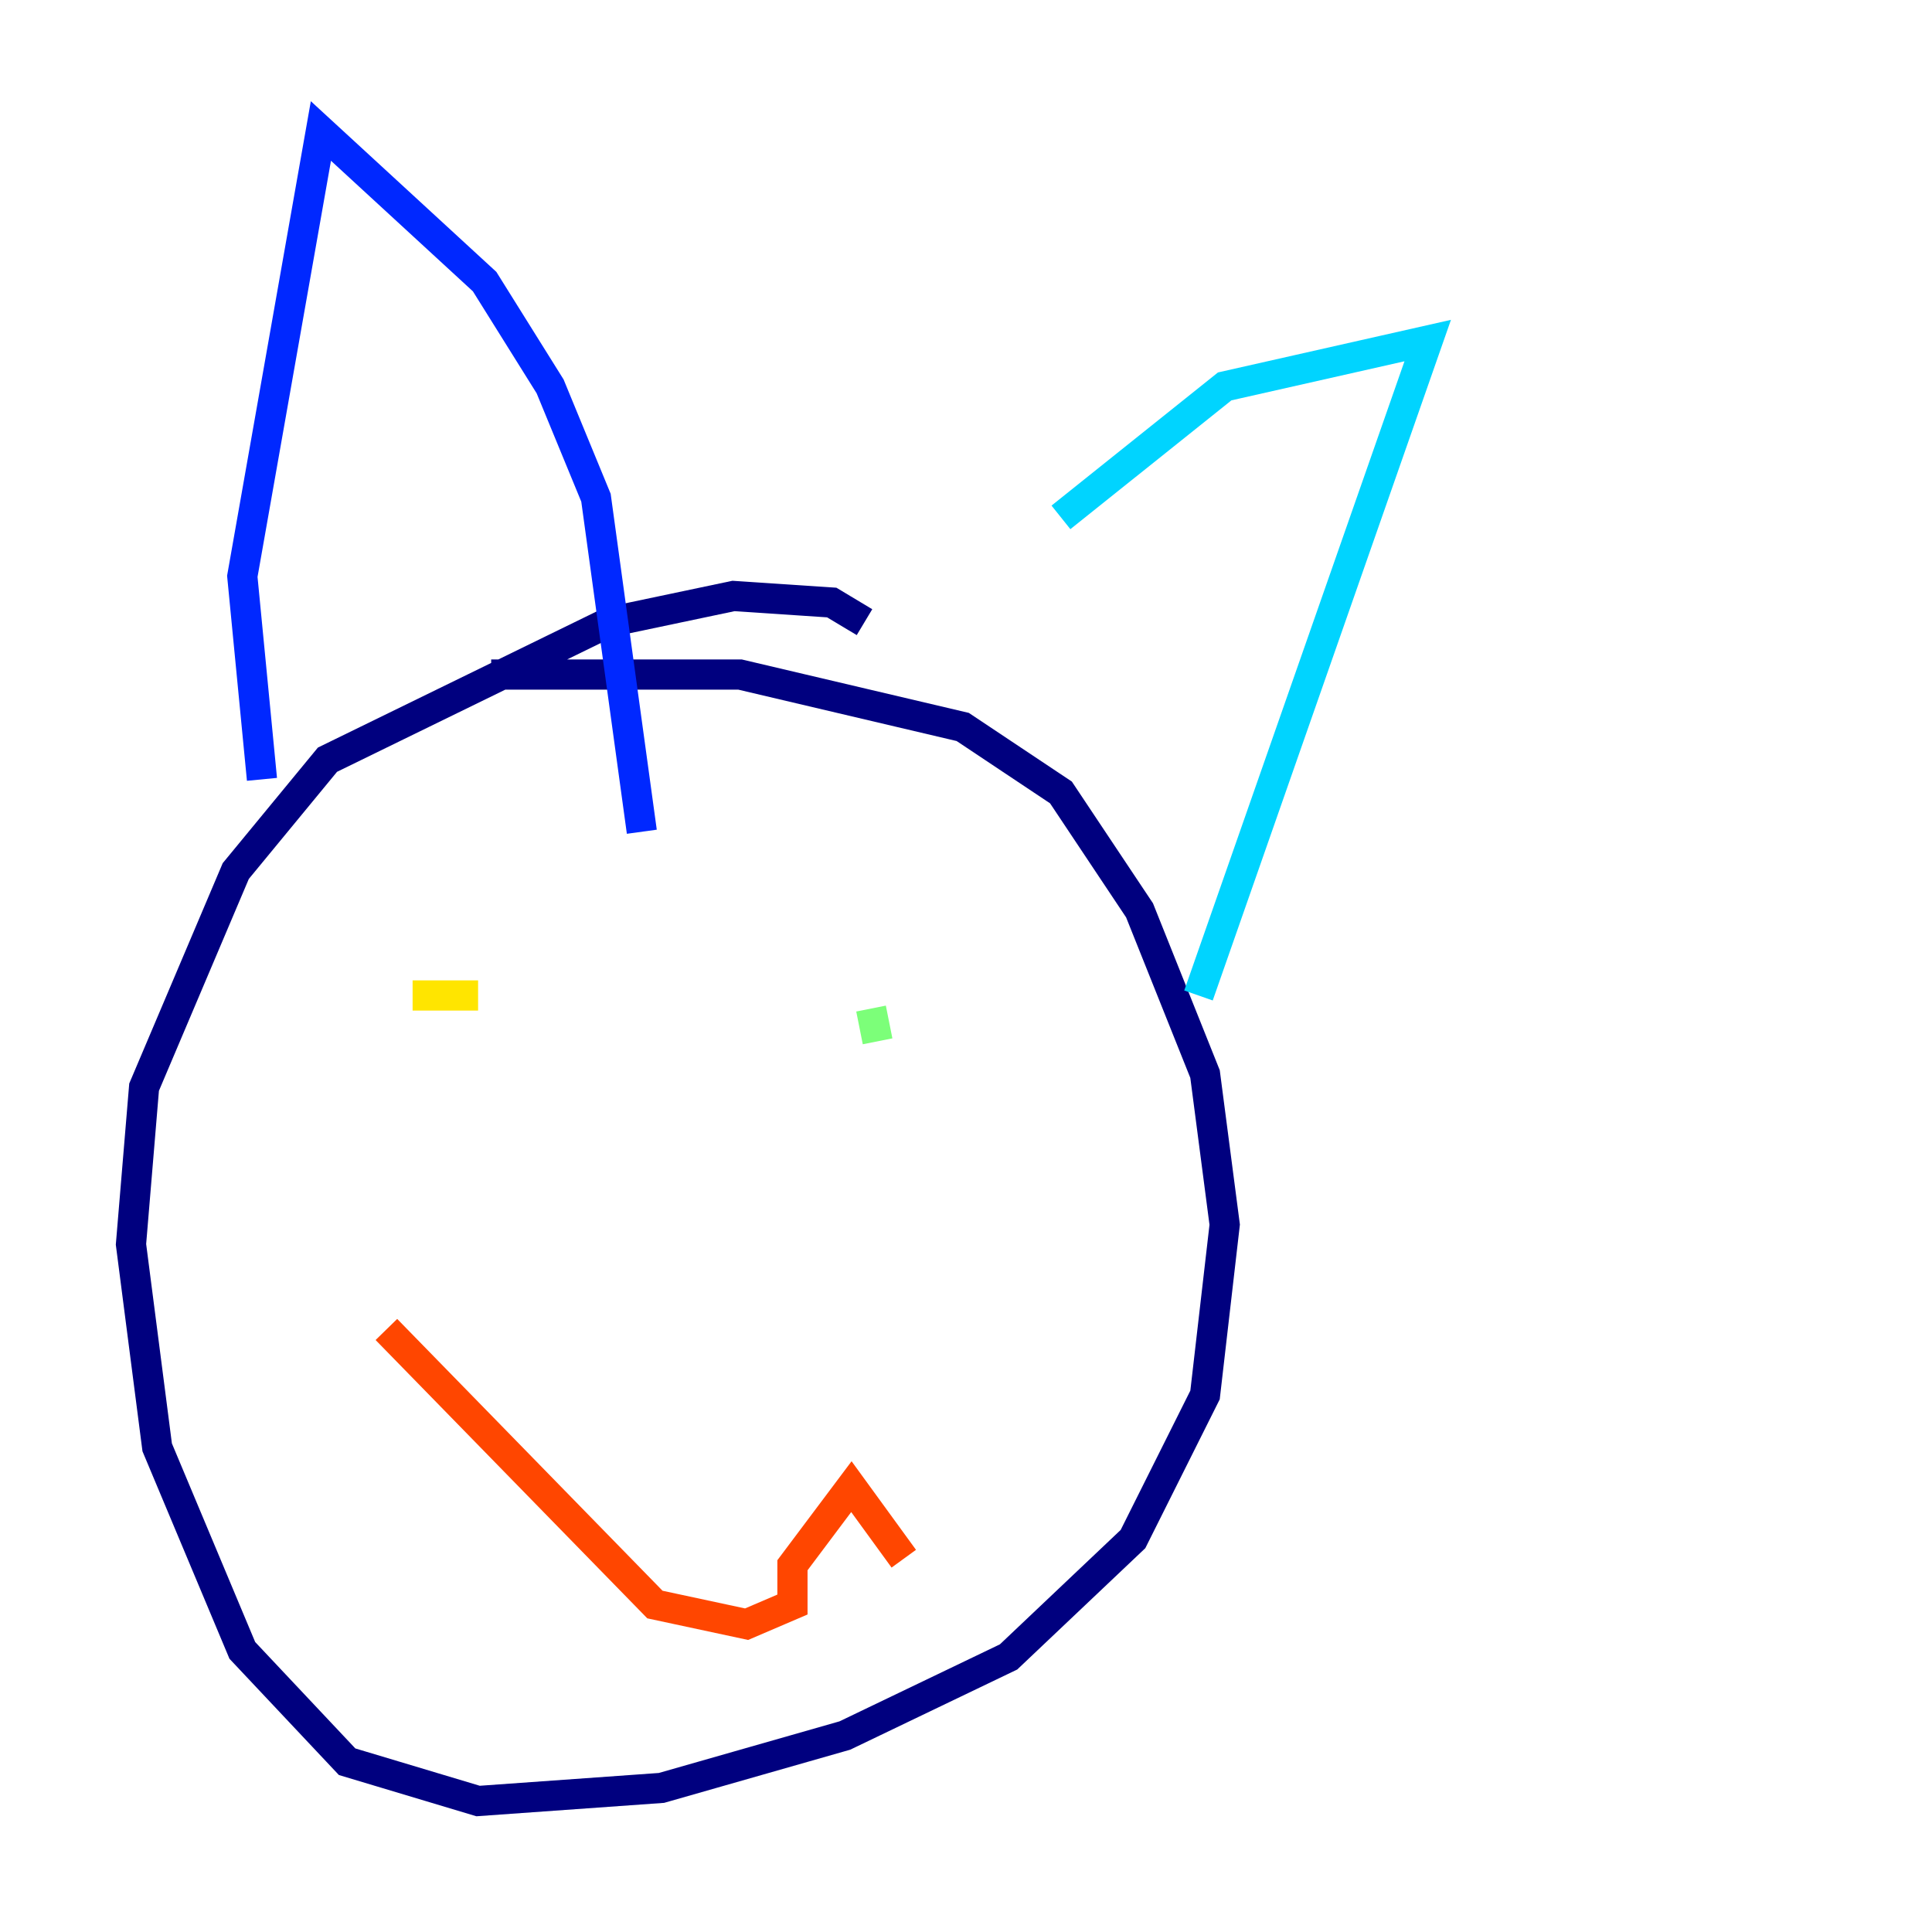 <?xml version="1.0" encoding="utf-8" ?>
<svg baseProfile="tiny" height="128" version="1.2" viewBox="0,0,128,128" width="128" xmlns="http://www.w3.org/2000/svg" xmlns:ev="http://www.w3.org/2001/xml-events" xmlns:xlink="http://www.w3.org/1999/xlink"><defs /><polyline fill="none" points="32.542,44.691 49.031,44.691 63.783,48.163 70.291,52.502 75.498,60.312 79.837,71.159 81.139,81.139 79.837,92.42 75.064,101.966 66.82,109.776 55.973,114.983 43.824,118.454 31.675,119.322 22.997,116.719 16.054,109.342 10.414,95.891 8.678,82.441 9.546,72.027 15.62,57.709 21.695,50.332 40.352,41.22 48.597,39.485 55.105,39.919 57.275,41.22" stroke="#00007f" stroke-width="2" /><polyline fill="none" points="17.356,51.634 16.054,38.183 21.261,8.678 32.108,18.658 36.447,25.6 39.485,32.976 42.522,55.105" stroke="#0028ff" stroke-width="2" /><polyline fill="none" points="70.291,34.278 81.139,25.6 94.59,22.563 79.403,65.953" stroke="#00d4ff" stroke-width="2" /><polyline fill="none" points="57.709,66.82 58.142,68.99" stroke="#7cff79" stroke-width="2" /><polyline fill="none" points="27.336,65.953 31.675,65.953" stroke="#ffe500" stroke-width="2" /><polyline fill="none" points="25.6,88.081 43.39,106.305 49.464,107.607 52.502,106.305 52.502,103.702 56.407,98.495 59.878,103.268" stroke="#ff4600" stroke-width="2" /><polyline fill="none" points="45.993,78.536 45.993,78.536" stroke="#7f0000" stroke-width="2" /></svg>